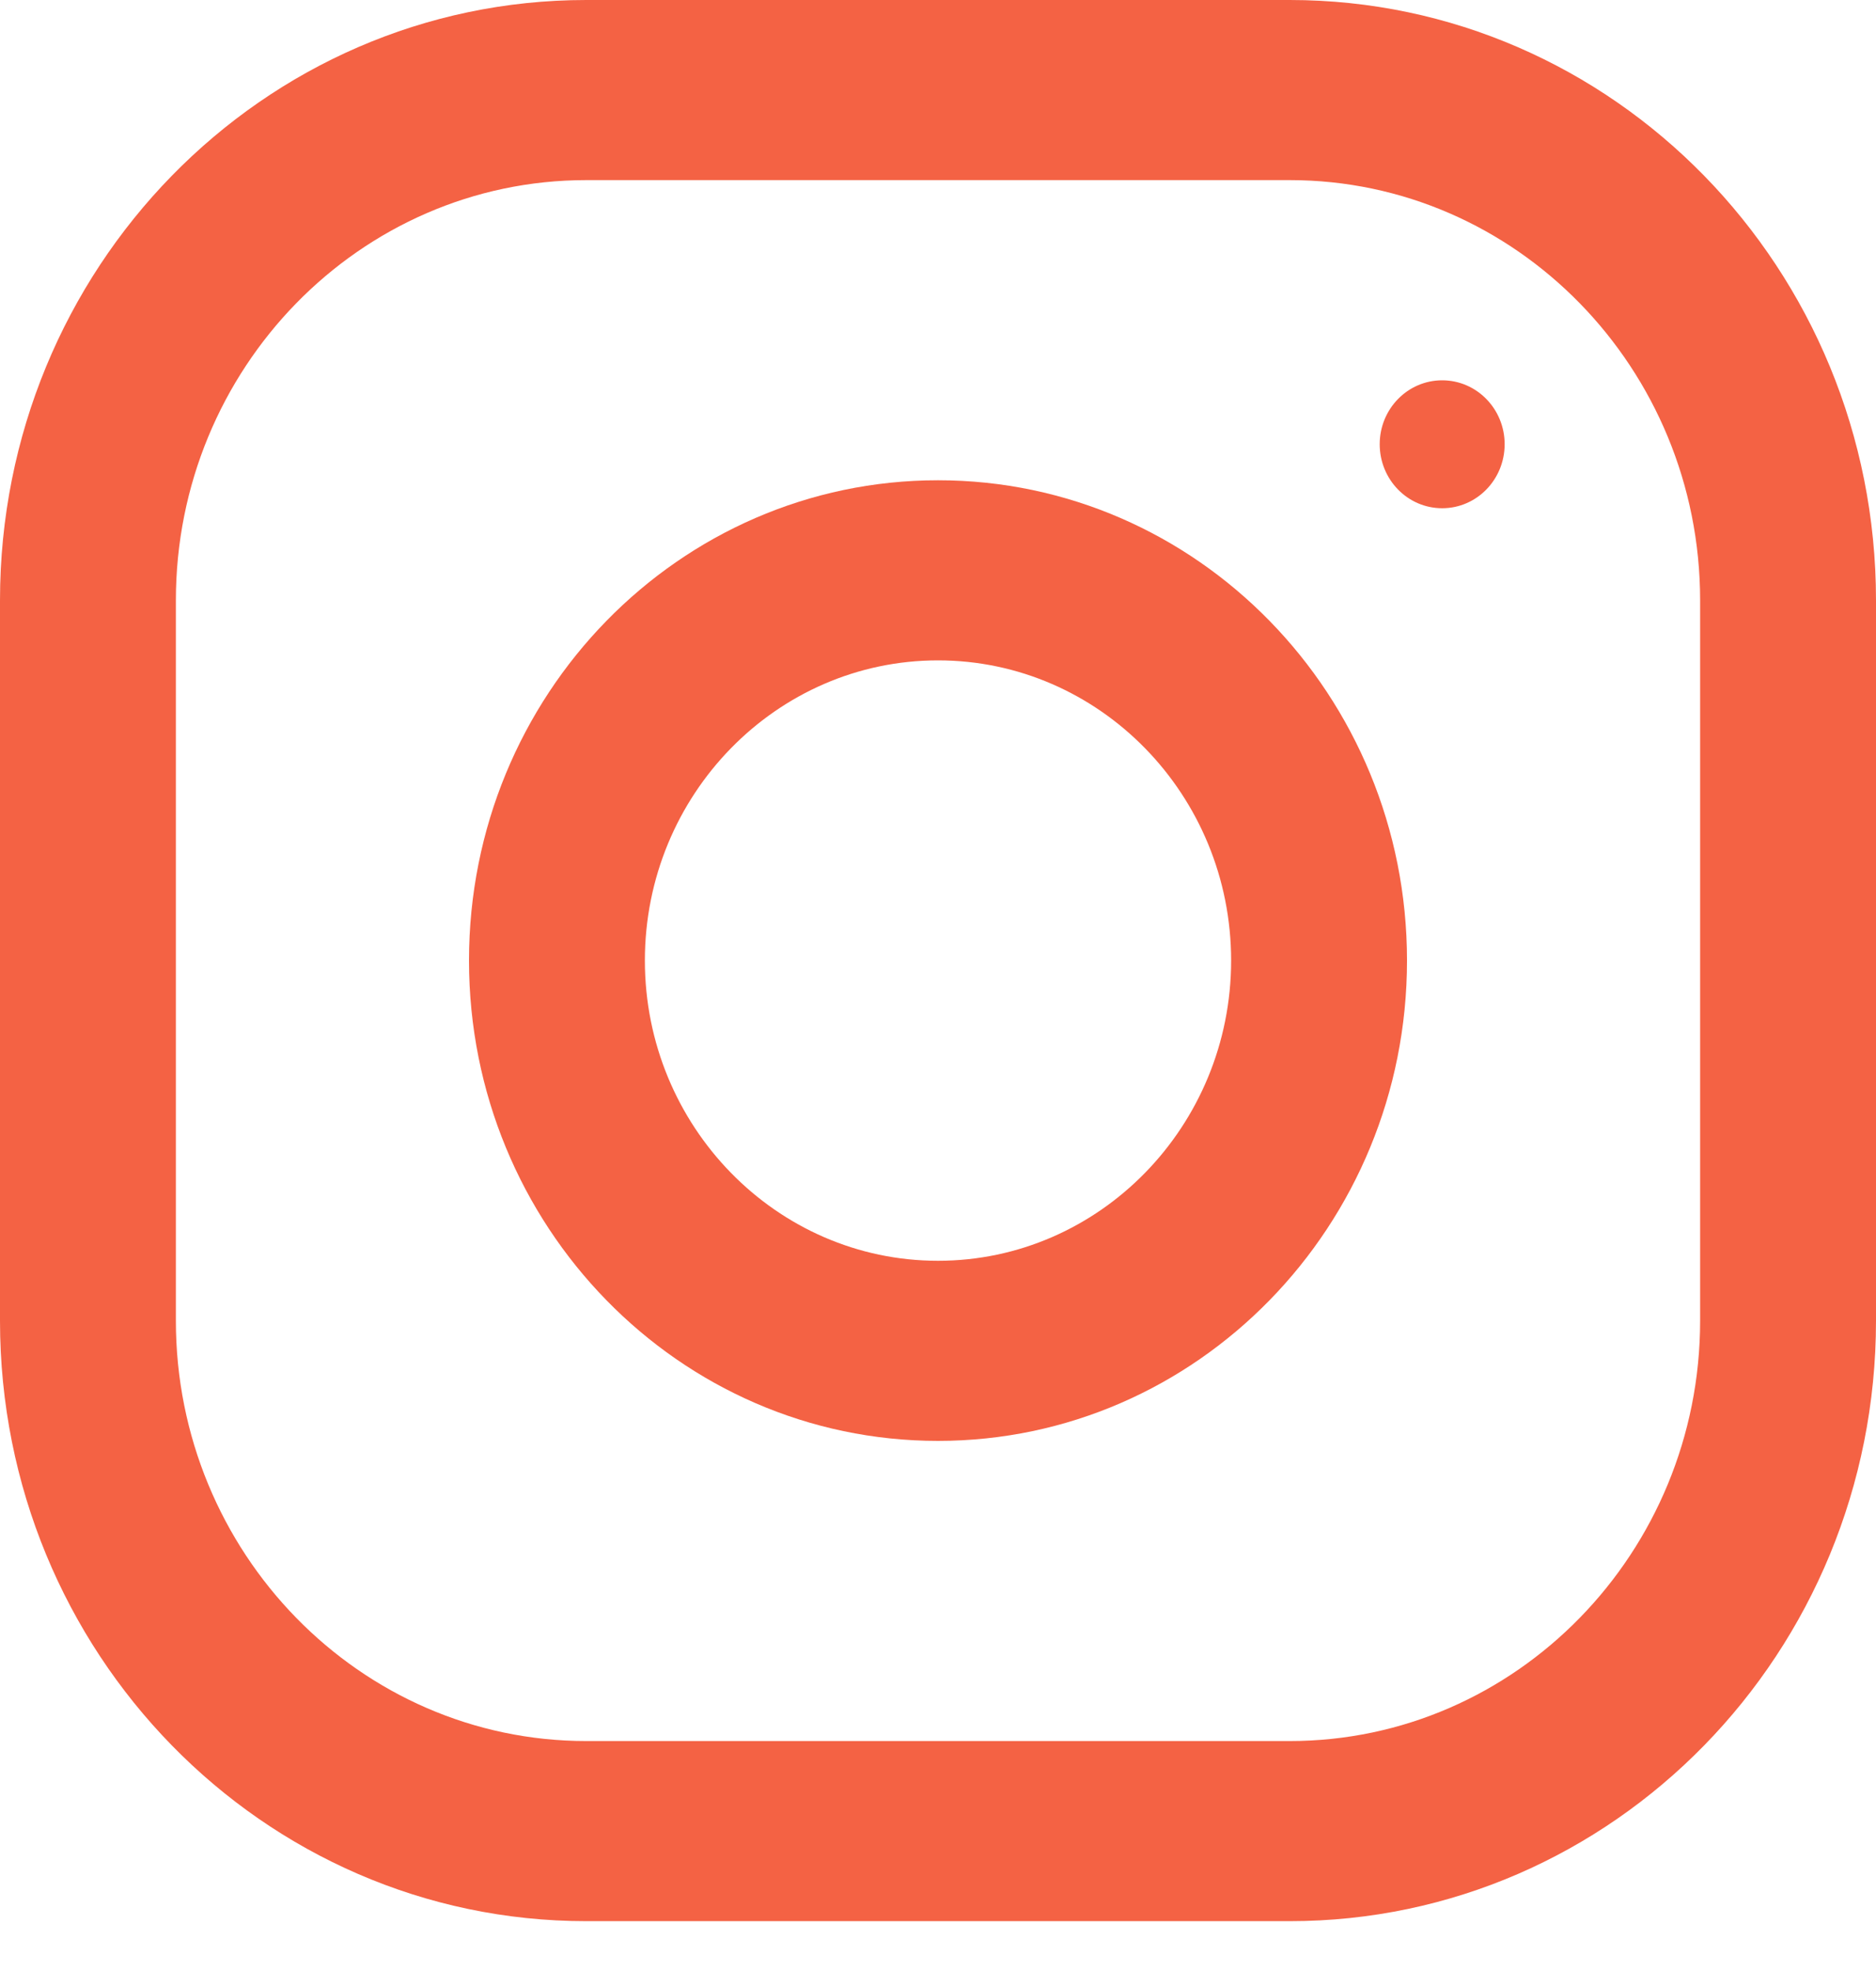 <svg width="20" height="21" viewBox="0 0 20 21" fill="none" xmlns="http://www.w3.org/2000/svg">
<path d="M13.75 0H6.25C2.799 0 0 2.864 0 6.397V14.072C0 17.605 2.799 20.469 6.25 20.469H13.75C17.201 20.469 20 17.605 20 14.072V6.397C20 2.864 17.201 0 13.75 0ZM18.125 14.072C18.125 16.541 16.163 18.55 13.75 18.55H6.25C3.837 18.55 1.875 16.541 1.875 14.072V6.397C1.875 3.927 3.837 1.919 6.25 1.919H13.75C16.163 1.919 18.125 3.927 18.125 6.397V14.072Z" fill="#F46244"/>
<path d="M10 5.117C7.239 5.117 5 7.408 5 10.234C5 13.06 7.239 15.352 10 15.352C12.761 15.352 15 13.06 15 10.234C15 7.408 12.761 5.117 10 5.117ZM10 13.433C8.277 13.433 6.875 11.997 6.875 10.234C6.875 8.47 8.277 7.036 10 7.036C11.723 7.036 13.125 8.47 13.125 10.234C13.125 11.997 11.723 13.433 10 13.433Z" fill="#F46244"/>
<path d="M15.375 5.415C15.743 5.415 16.041 5.11 16.041 4.733C16.041 4.357 15.743 4.052 15.375 4.052C15.007 4.052 14.709 4.357 14.709 4.733C14.709 5.11 15.007 5.415 15.375 5.415Z" fill="#F46244"/>
</svg>
